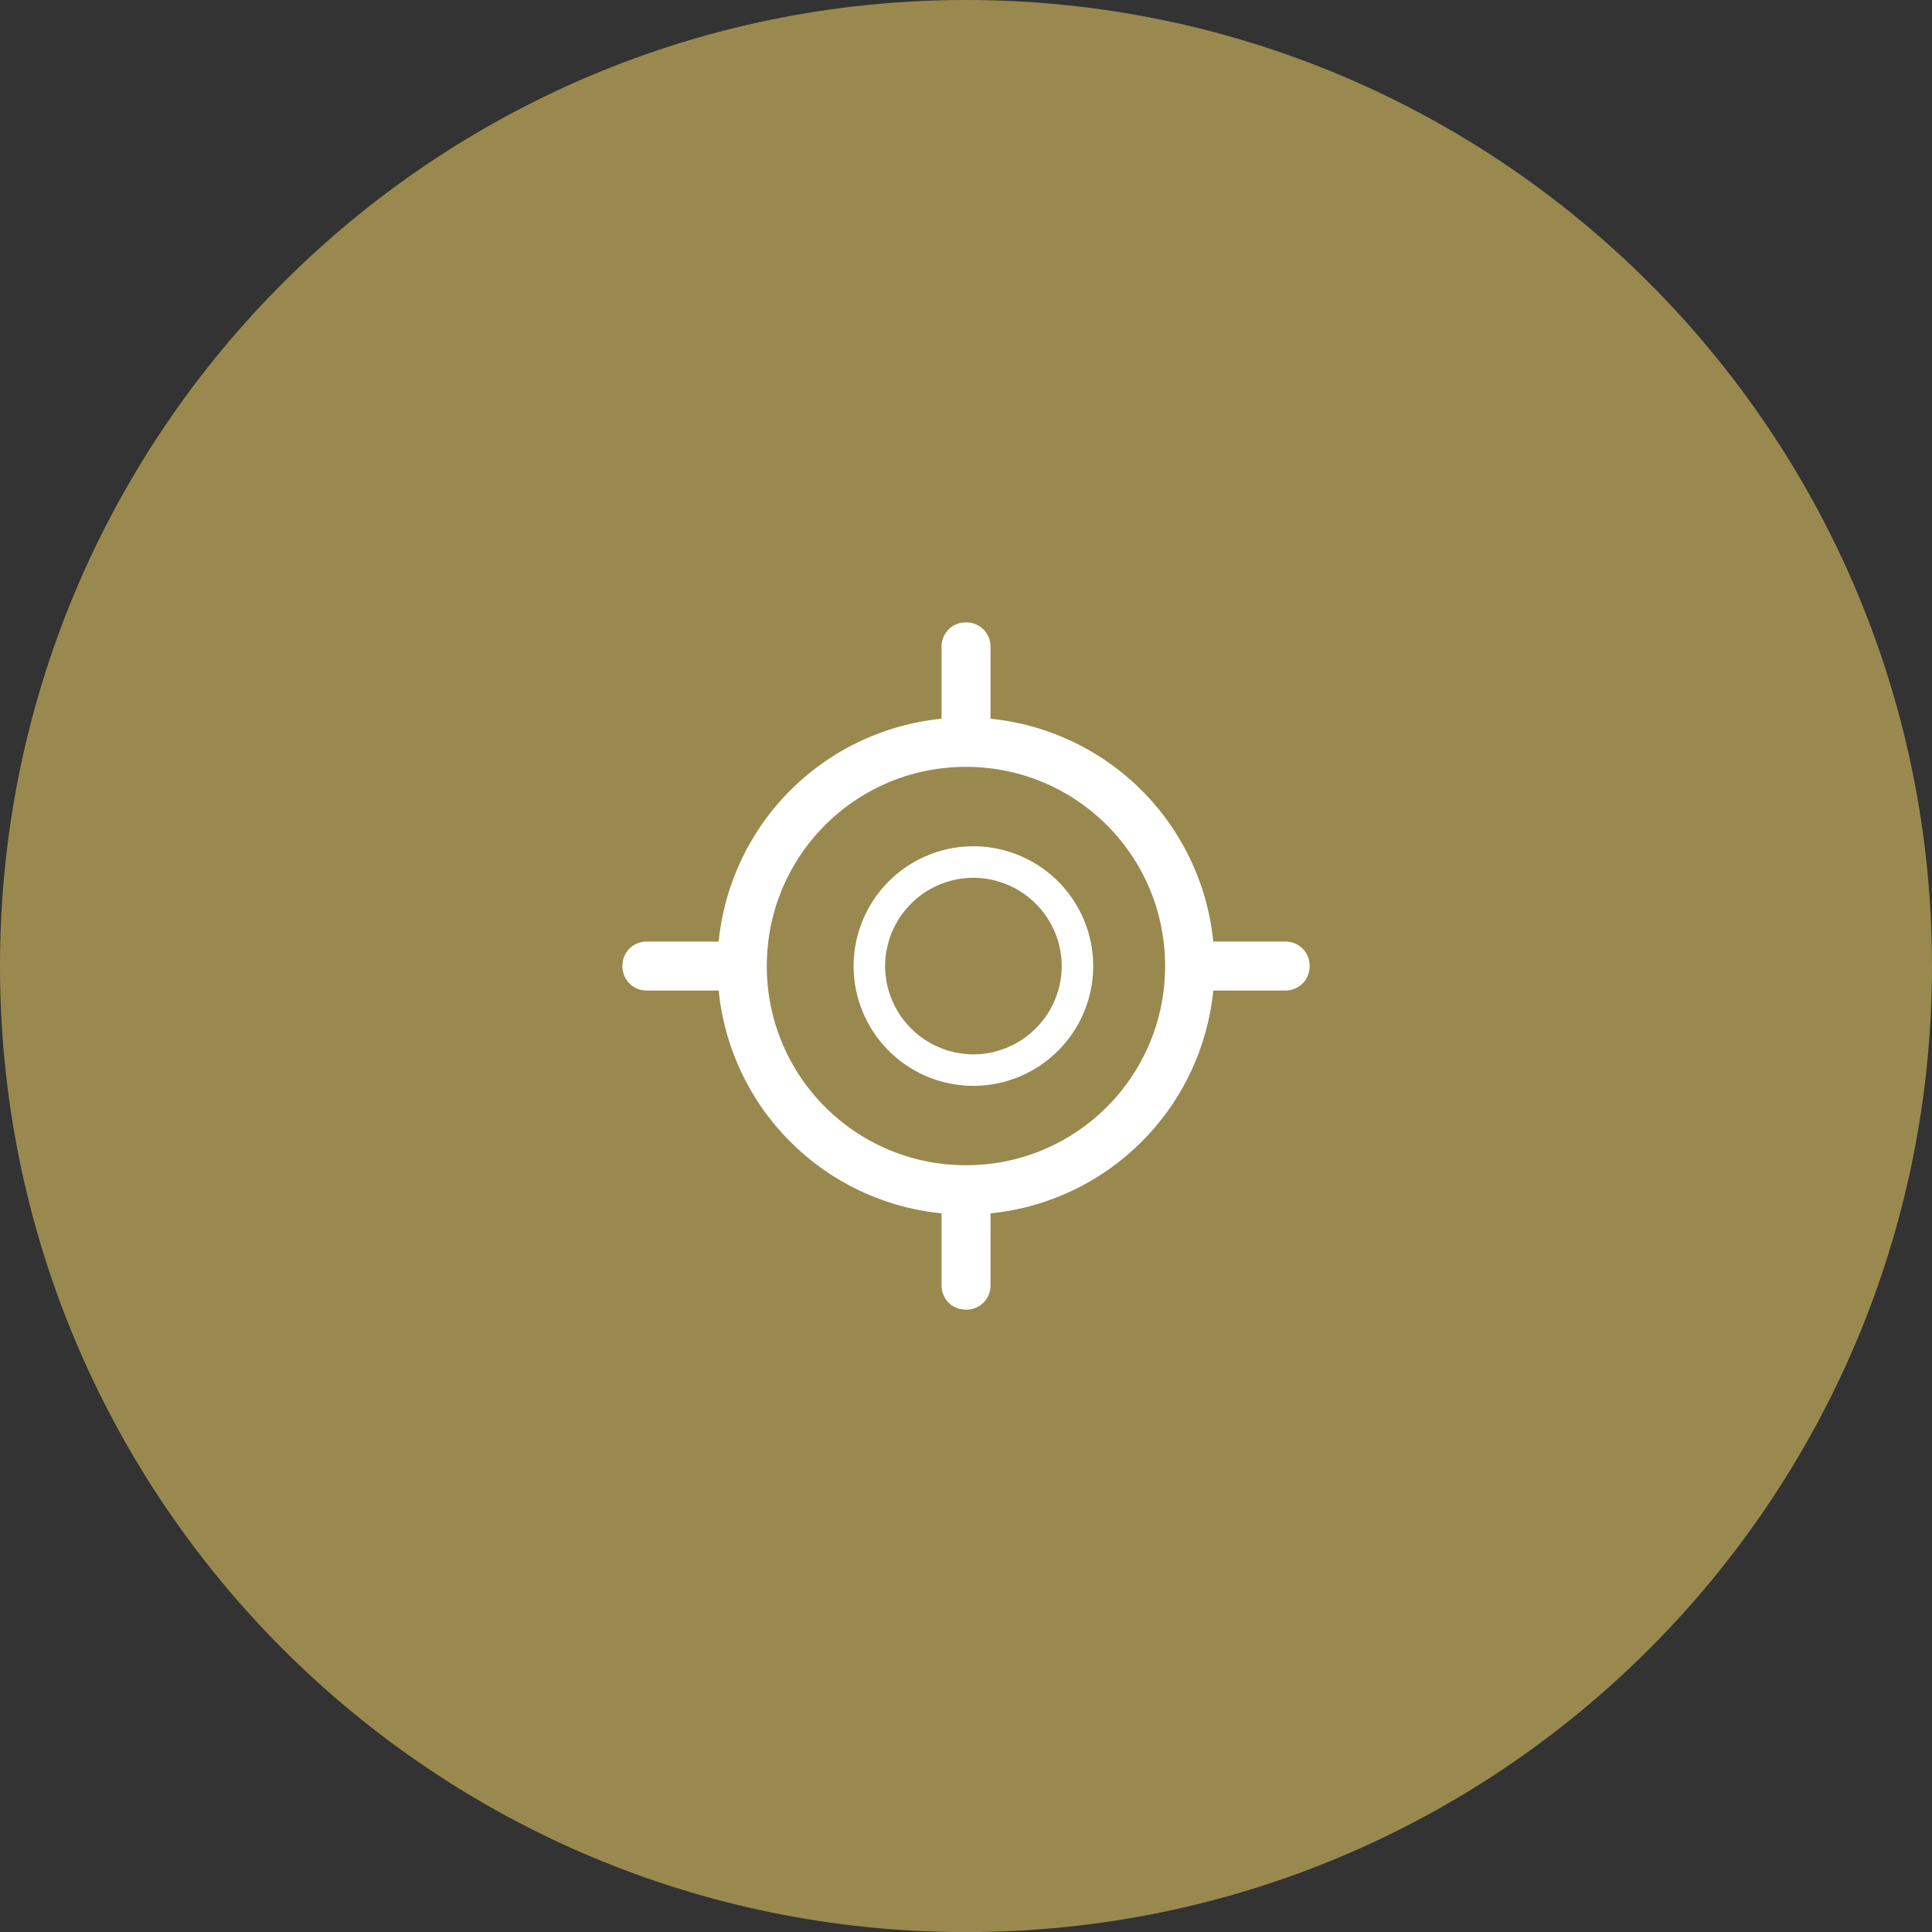 <svg version="1.1" id="Layer_1" xmlns="http://www.w3.org/2000/svg" x="0" y="0" width="61.336" height="61.339" viewBox="0 0 61.336 61.339" xml:space="preserve"><rect x="0" y="0" width="61.336" height="61.339" fill="#333333" stroke="none"/><path fill="#99894E" d="M30.668 0C13.729 0 0 13.728 0 30.668 0 47.61 13.729 61.339 30.668 61.339S61.336 47.61 61.336 30.668C61.336 13.728 47.607 0 30.668 0z"/><path fill="#FFF" d="M40.801 29.892h-2.283a7.897 7.897 0 0 0-7.072-7.074v-2.281a.764.764 0 0 0-.778-.777.763.763 0 0 0-.776.777v2.281a7.898 7.898 0 0 0-7.076 7.074h-2.278c-.441 0-.778.337-.778.777s.337.778.778.778h2.278a7.898 7.898 0 0 0 7.076 7.074v2.281c0 .441.336.776.776.776a.762.762 0 0 0 .778-.776v-2.281a7.897 7.897 0 0 0 7.072-7.074h2.283c.439 0 .777-.337.777-.778s-.338-.777-.777-.777zm-10.134 7.101c-3.497 0-6.323-2.825-6.323-6.324s2.826-6.323 6.323-6.323c3.499 0 6.322 2.825 6.322 6.323s-2.823 6.324-6.322 6.324z"/><path fill="#FFF" d="M30.902 33.973v-.5A2.811 2.811 0 0 1 28.1 30.67a2.811 2.811 0 0 1 2.802-2.803 2.813 2.813 0 0 1 2.805 2.803 2.813 2.813 0 0 1-2.805 2.803v1a3.808 3.808 0 0 0 3.805-3.803 3.808 3.808 0 0 0-3.805-3.803A3.806 3.806 0 0 0 27.1 30.67a3.806 3.806 0 0 0 3.802 3.803v-.5z"/></svg>